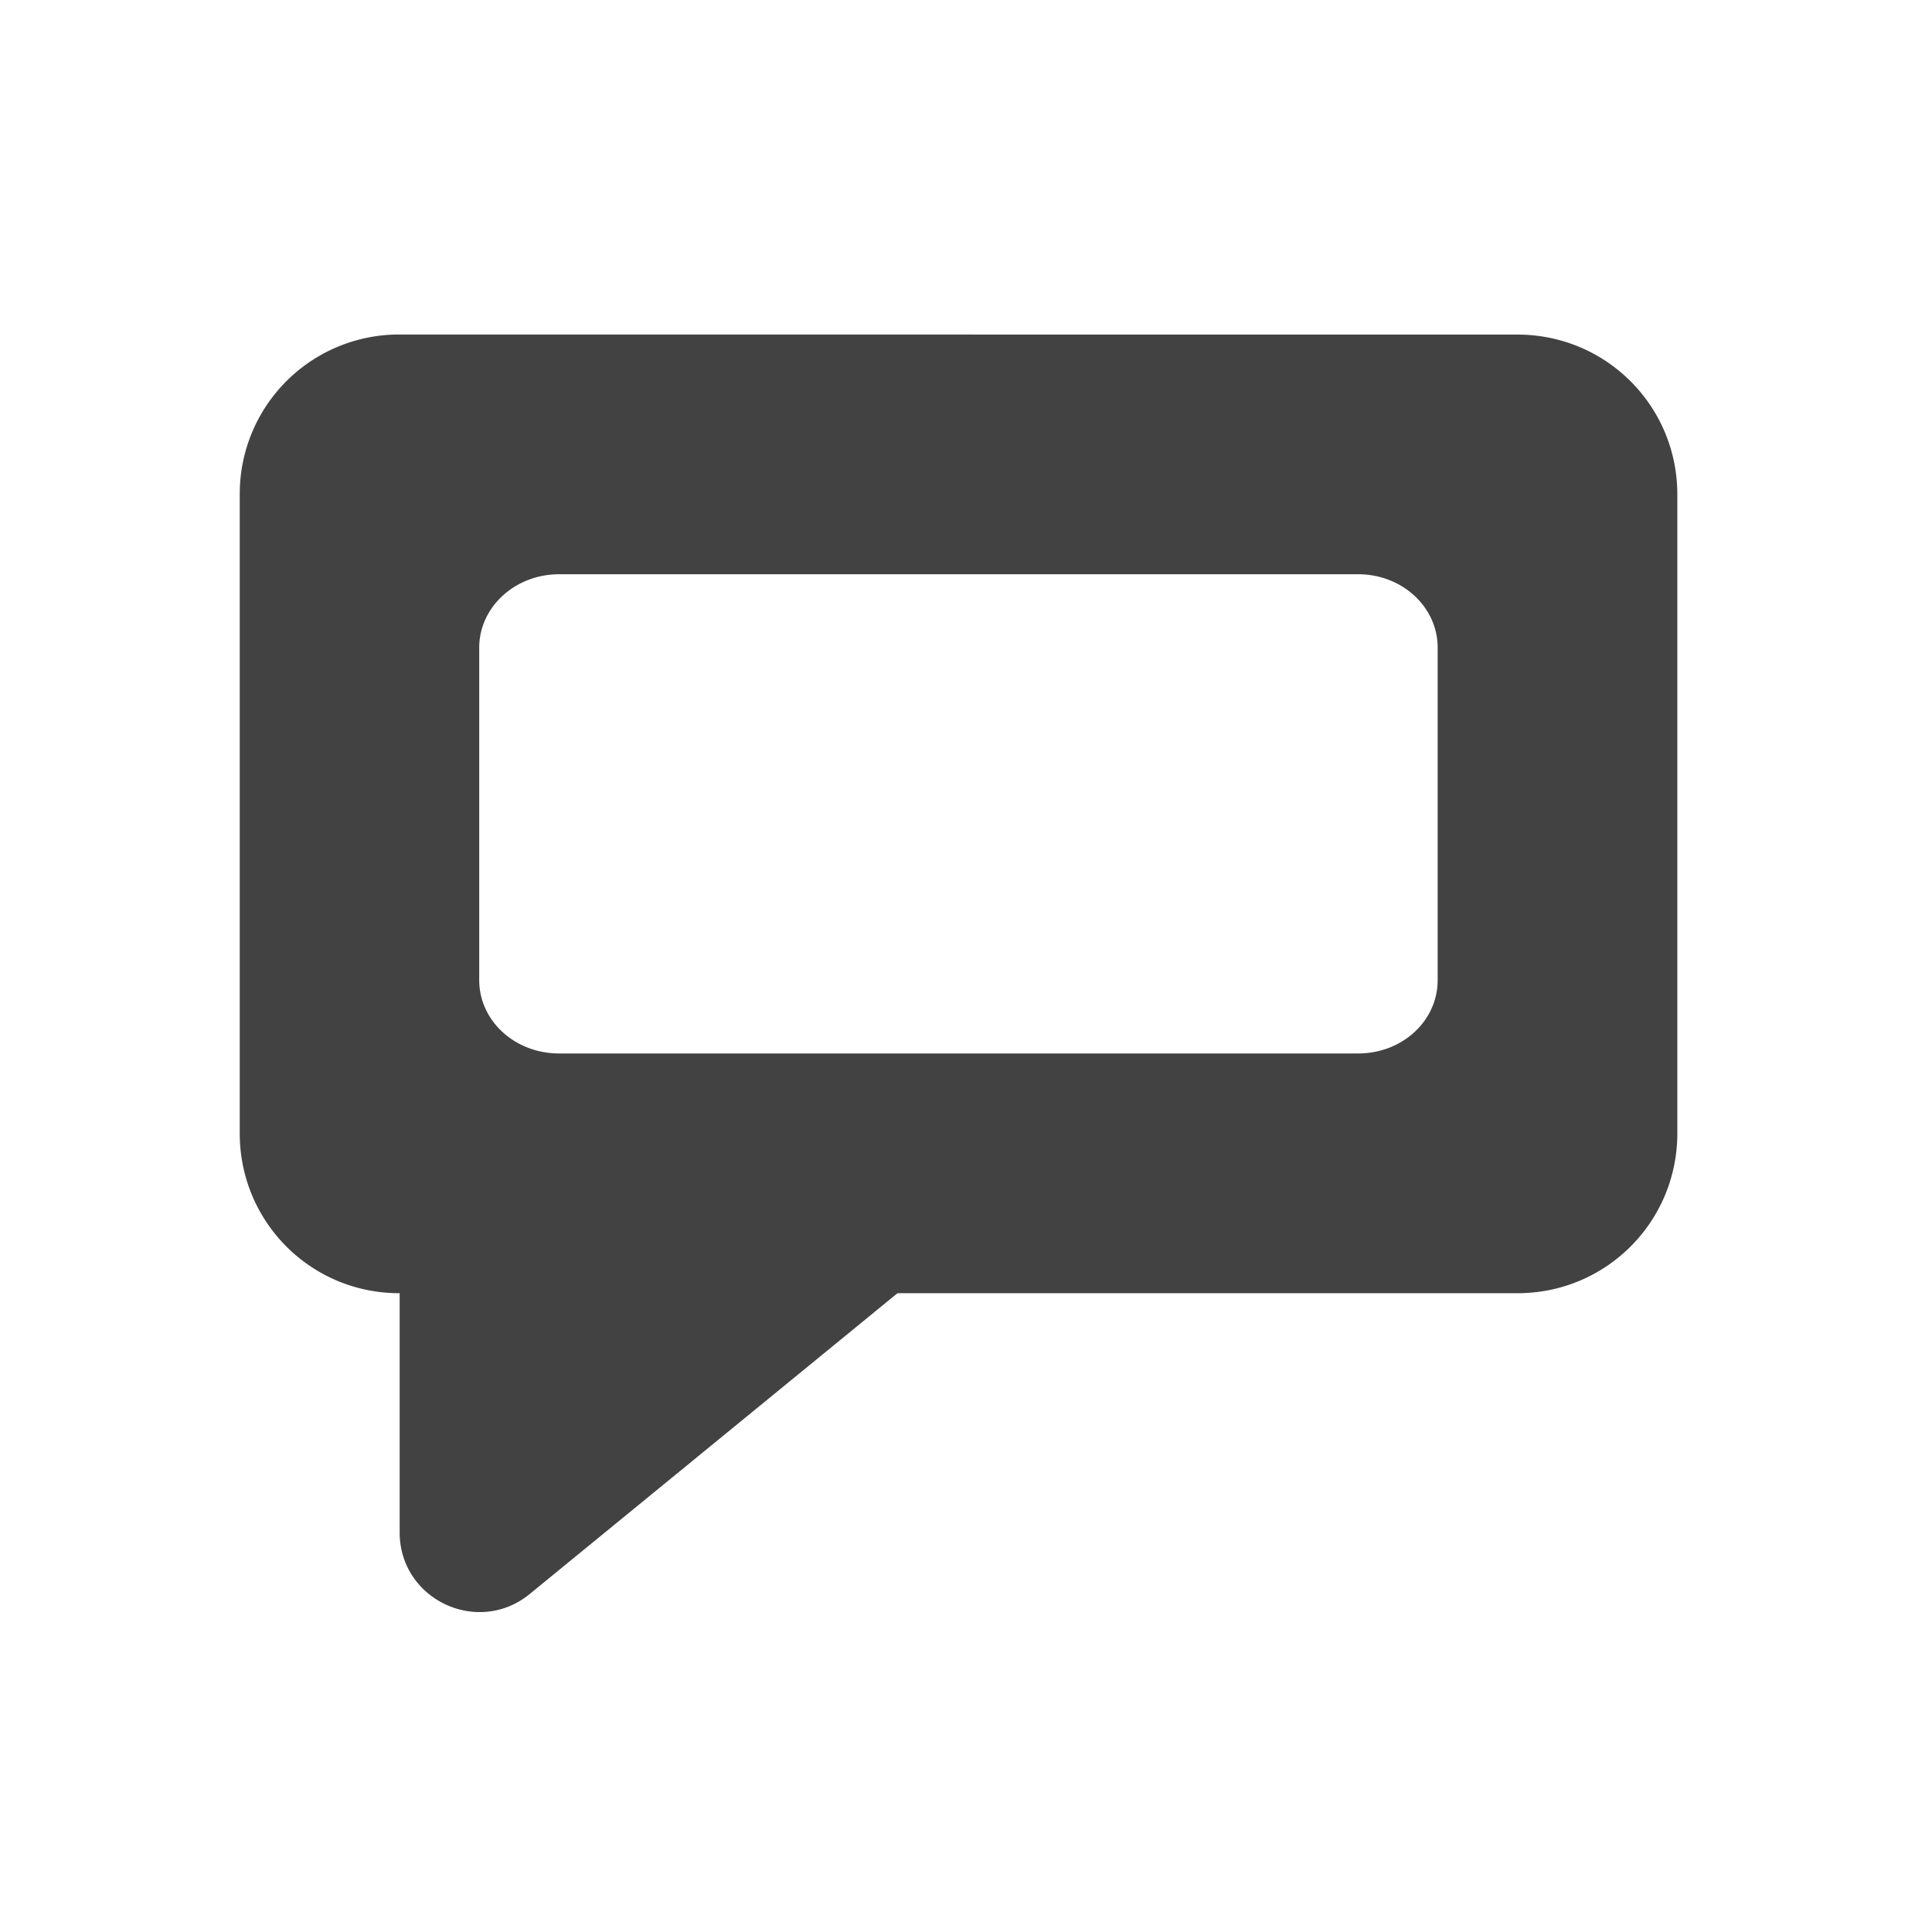 <svg xmlns="http://www.w3.org/2000/svg" width="22pt" height="22pt" viewBox="0 0 22 22"><g fill="#424242"><path d="M4.547 3.809a1.814 1.814 0 0 0-1.817 1.82v7.277c0 1.008.81 1.82 1.817 1.82H17.28c1.008 0 1.82-.812 1.82-1.82V5.63c0-1.008-.812-1.82-1.82-1.82zm1.82 2.73h9.098c.504 0 .906.375.906.836v3.785c0 .465-.402.836-.906.836H6.367c-.504 0-.91-.371-.91-.836V7.375c0-.46.406-.836.91-.836zm0 0"/><path d="M5.457 12.453c-.5 0-.906.402-.906.902v4.094c0 .766.89 1.184 1.48.703l5.004-4.093a.912.912 0 0 0 .277-1.008.902.902 0 0 0-.851-.598zm0 0"/></g></svg>